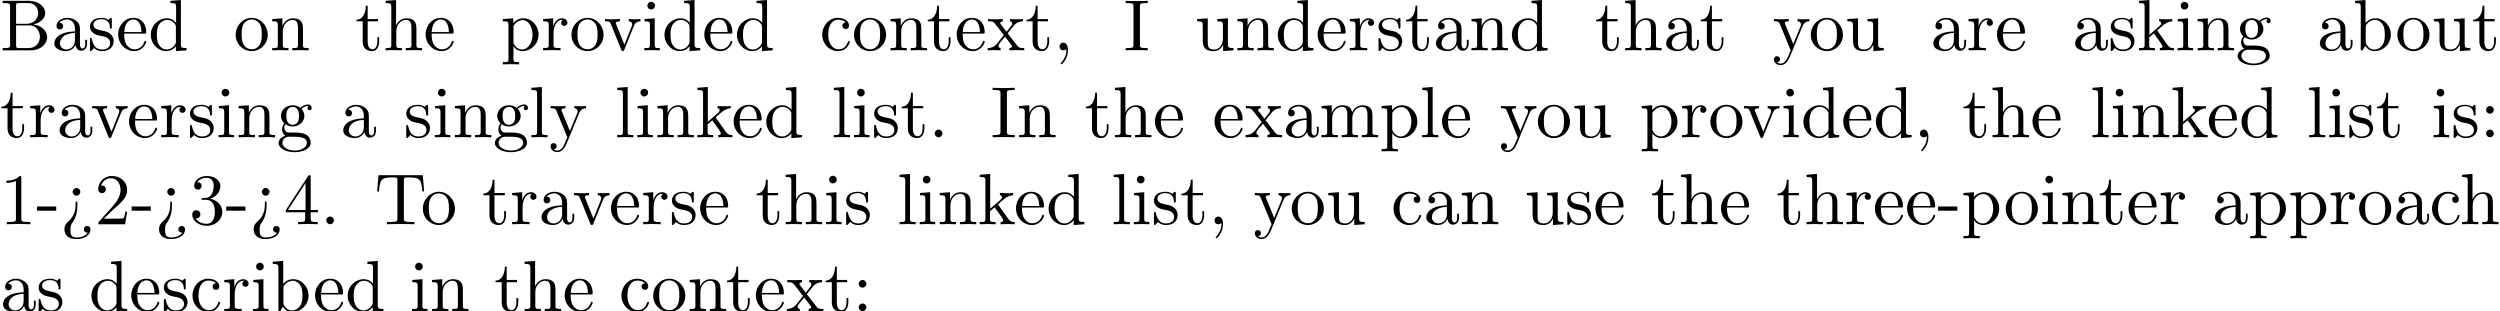 <?xml version='1.0' encoding='UTF-8'?>
<!-- This file was generated by dvisvgm 3.1.1 -->
<svg version='1.1' xmlns='http://www.w3.org/2000/svg' xmlns:xlink='http://www.w3.org/1999/xlink' width='343.711pt' height='42.784pt' viewBox='0 -54.739 343.711 42.784'>
<defs>
<path id='g0-44' d='M2.022-.01C2.022-.648 1.783-1.056 1.385-1.056C1.036-1.056 .857-.787 .857-.528S1.026 0 1.385 0C1.544 0 1.664-.06 1.763-.139L1.783-.159C1.793-.159 1.803-.149 1.803-.01C1.803 .628 1.524 1.235 1.086 1.704C1.026 1.763 1.016 1.773 1.016 1.813C1.016 1.883 1.066 1.923 1.116 1.923C1.235 1.923 2.022 1.136 2.022-.01Z'/>
<path id='g0-45' d='M2.75-1.863V-2.441H.11V-1.863H2.75Z'/>
<path id='g0-46' d='M1.913-.528C1.913-.817 1.674-1.056 1.385-1.056S.857-.817 .857-.528S1.096 0 1.385 0S1.913-.239 1.913-.528Z'/>
<path id='g0-49' d='M2.929-6.376C2.929-6.615 2.929-6.635 2.7-6.635C2.082-5.998 1.205-5.998 .887-5.998V-5.689C1.086-5.689 1.674-5.689 2.192-5.948V-.787C2.192-.428 2.162-.309 1.265-.309H.946V0C1.295-.03 2.162-.03 2.56-.03S3.826-.03 4.174 0V-.309H3.856C2.959-.309 2.929-.418 2.929-.787V-6.376Z'/>
<path id='g0-50' d='M1.265-.767L2.321-1.793C3.875-3.168 4.473-3.706 4.473-4.702C4.473-5.838 3.577-6.635 2.361-6.635C1.235-6.635 .498-5.719 .498-4.832C.498-4.274 .996-4.274 1.026-4.274C1.196-4.274 1.544-4.394 1.544-4.802C1.544-5.061 1.365-5.32 1.016-5.32C.936-5.32 .917-5.32 .887-5.31C1.116-5.958 1.654-6.326 2.232-6.326C3.138-6.326 3.567-5.519 3.567-4.702C3.567-3.905 3.068-3.118 2.521-2.501L.608-.369C.498-.259 .498-.239 .498 0H4.194L4.473-1.733H4.224C4.174-1.435 4.105-.996 4.005-.847C3.935-.767 3.278-.767 3.059-.767H1.265Z'/>
<path id='g0-51' d='M2.889-3.507C3.706-3.776 4.284-4.473 4.284-5.26C4.284-6.077 3.407-6.635 2.451-6.635C1.445-6.635 .687-6.037 .687-5.28C.687-4.951 .907-4.762 1.196-4.762C1.504-4.762 1.704-4.981 1.704-5.27C1.704-5.768 1.235-5.768 1.086-5.768C1.395-6.257 2.052-6.386 2.411-6.386C2.819-6.386 3.367-6.167 3.367-5.27C3.367-5.151 3.347-4.573 3.088-4.134C2.79-3.656 2.451-3.626 2.202-3.616C2.122-3.606 1.883-3.587 1.813-3.587C1.733-3.577 1.664-3.567 1.664-3.467C1.664-3.357 1.733-3.357 1.903-3.357H2.341C3.158-3.357 3.527-2.68 3.527-1.704C3.527-.349 2.839-.06 2.401-.06C1.973-.06 1.225-.229 .877-.817C1.225-.767 1.534-.986 1.534-1.365C1.534-1.724 1.265-1.923 .976-1.923C.737-1.923 .418-1.783 .418-1.345C.418-.438 1.345 .219 2.431 .219C3.646 .219 4.553-.687 4.553-1.704C4.553-2.521 3.925-3.298 2.889-3.507Z'/>
<path id='g0-52' d='M2.929-1.644V-.777C2.929-.418 2.909-.309 2.172-.309H1.963V0C2.371-.03 2.889-.03 3.308-.03S4.254-.03 4.663 0V-.309H4.453C3.716-.309 3.696-.418 3.696-.777V-1.644H4.692V-1.953H3.696V-6.486C3.696-6.685 3.696-6.745 3.537-6.745C3.447-6.745 3.417-6.745 3.337-6.625L.279-1.953V-1.644H2.929ZM2.989-1.953H.558L2.989-5.669V-1.953Z'/>
<path id='g0-58' d='M1.913-3.766C1.913-4.055 1.674-4.294 1.385-4.294S.857-4.055 .857-3.766S1.096-3.238 1.385-3.238S1.913-3.477 1.913-3.766ZM1.913-.528C1.913-.817 1.674-1.056 1.385-1.056S.857-.817 .857-.528S1.096 0 1.385 0S1.913-.239 1.913-.528Z'/>
<path id='g0-62' d='M2.341-2.999C2.331-3.118 2.242-3.118 2.212-3.118C2.092-3.118 2.092-3.059 2.092-2.879V-2.72C2.092-2.311 2.092-1.235 1.066-.359C.887-.199 .558 .08 .558 .697C.558 1.265 .877 2.042 2.212 2.042C3.268 2.042 4.134 1.514 4.134 .717C4.134 .379 3.905 .239 3.676 .239C3.397 .239 3.218 .438 3.218 .697C3.218 .936 3.407 1.186 3.766 1.146C3.467 1.654 2.73 1.823 2.242 1.823C1.385 1.823 1.385 1.255 1.385 .767C1.385 .159 1.494 .01 1.644-.199C2.271-1.086 2.341-2.002 2.341-2.76V-2.999ZM2.74-4.453C2.74-4.742 2.501-4.981 2.212-4.981S1.684-4.742 1.684-4.453S1.923-3.925 2.212-3.925S2.74-4.164 2.74-4.453Z'/>
<path id='g0-66' d='M2.212-3.646V-6.097C2.212-6.426 2.232-6.496 2.7-6.496H3.935C4.902-6.496 5.25-5.649 5.25-5.121C5.25-4.483 4.762-3.646 3.656-3.646H2.212ZM4.563-3.557C5.529-3.746 6.217-4.384 6.217-5.121C6.217-5.988 5.3-6.804 4.005-6.804H.359V-6.496H.598C1.365-6.496 1.385-6.386 1.385-6.027V-.777C1.385-.418 1.365-.309 .598-.309H.359V0H4.264C5.589 0 6.486-.887 6.486-1.823C6.486-2.69 5.669-3.437 4.563-3.557ZM3.945-.309H2.7C2.232-.309 2.212-.379 2.212-.707V-3.427H4.085C5.071-3.427 5.489-2.501 5.489-1.833C5.489-1.126 4.971-.309 3.945-.309Z'/>
<path id='g0-73' d='M2.242-6.027C2.242-6.386 2.271-6.496 3.059-6.496H3.318V-6.804C2.969-6.775 2.182-6.775 1.803-6.775C1.415-6.775 .628-6.775 .279-6.804V-6.496H.538C1.325-6.496 1.355-6.386 1.355-6.027V-.777C1.355-.418 1.325-.309 .538-.309H.279V0C.628-.03 1.415-.03 1.793-.03C2.182-.03 2.969-.03 3.318 0V-.309H3.059C2.271-.309 2.242-.418 2.242-.777V-6.027Z'/>
<path id='g0-84' d='M6.635-6.745H.548L.359-4.503H.608C.747-6.107 .897-6.436 2.401-6.436C2.58-6.436 2.839-6.436 2.939-6.416C3.148-6.376 3.148-6.267 3.148-6.037V-.787C3.148-.448 3.148-.309 2.102-.309H1.704V0C2.112-.03 3.128-.03 3.587-.03S5.071-.03 5.479 0V-.309H5.081C4.035-.309 4.035-.448 4.035-.787V-6.037C4.035-6.237 4.035-6.376 4.214-6.416C4.324-6.436 4.593-6.436 4.782-6.436C6.286-6.436 6.436-6.107 6.575-4.503H6.824L6.635-6.745Z'/>
<path id='g0-97' d='M3.318-.757C3.357-.359 3.626 .06 4.095 .06C4.304 .06 4.912-.08 4.912-.887V-1.445H4.663V-.887C4.663-.309 4.413-.249 4.304-.249C3.975-.249 3.935-.697 3.935-.747V-2.74C3.935-3.158 3.935-3.547 3.577-3.915C3.188-4.304 2.69-4.463 2.212-4.463C1.395-4.463 .707-3.995 .707-3.337C.707-3.039 .907-2.869 1.166-2.869C1.445-2.869 1.624-3.068 1.624-3.328C1.624-3.447 1.574-3.776 1.116-3.786C1.385-4.134 1.873-4.244 2.192-4.244C2.68-4.244 3.248-3.856 3.248-2.969V-2.6C2.74-2.57 2.042-2.54 1.415-2.242C.667-1.903 .418-1.385 .418-.946C.418-.139 1.385 .11 2.012 .11C2.67 .11 3.128-.289 3.318-.757ZM3.248-2.391V-1.395C3.248-.448 2.531-.11 2.082-.11C1.594-.11 1.186-.458 1.186-.956C1.186-1.504 1.604-2.331 3.248-2.391Z'/>
<path id='g0-98' d='M1.714-3.756V-6.914L.279-6.804V-6.496C.976-6.496 1.056-6.426 1.056-5.938V0H1.305C1.315-.01 1.395-.149 1.664-.618C1.813-.389 2.232 .11 2.969 .11C4.154 .11 5.191-.867 5.191-2.152C5.191-3.417 4.214-4.403 3.078-4.403C2.301-4.403 1.873-3.935 1.714-3.756ZM1.743-1.136V-3.188C1.743-3.377 1.743-3.387 1.853-3.547C2.242-4.105 2.79-4.184 3.029-4.184C3.477-4.184 3.836-3.925 4.075-3.547C4.334-3.138 4.364-2.57 4.364-2.162C4.364-1.793 4.344-1.196 4.055-.747C3.846-.438 3.467-.11 2.929-.11C2.481-.11 2.122-.349 1.883-.717C1.743-.927 1.743-.956 1.743-1.136Z'/>
<path id='g0-99' d='M1.166-2.172C1.166-3.796 1.983-4.214 2.511-4.214C2.6-4.214 3.228-4.204 3.577-3.846C3.168-3.816 3.108-3.517 3.108-3.387C3.108-3.128 3.288-2.929 3.567-2.929C3.826-2.929 4.025-3.098 4.025-3.397C4.025-4.075 3.268-4.463 2.501-4.463C1.255-4.463 .339-3.387 .339-2.152C.339-.877 1.325 .11 2.481 .11C3.816 .11 4.134-1.086 4.134-1.186S4.035-1.285 4.005-1.285C3.915-1.285 3.895-1.245 3.875-1.186C3.587-.259 2.939-.139 2.57-.139C2.042-.139 1.166-.568 1.166-2.172Z'/>
<path id='g0-100' d='M3.786-.548V.11L5.25 0V-.309C4.553-.309 4.473-.379 4.473-.867V-6.914L3.039-6.804V-6.496C3.736-6.496 3.816-6.426 3.816-5.938V-3.786C3.527-4.144 3.098-4.403 2.56-4.403C1.385-4.403 .339-3.427 .339-2.142C.339-.877 1.315 .11 2.451 .11C3.088 .11 3.537-.229 3.786-.548ZM3.786-3.218V-1.176C3.786-.996 3.786-.976 3.676-.807C3.377-.329 2.929-.11 2.501-.11C2.052-.11 1.694-.369 1.455-.747C1.196-1.156 1.166-1.724 1.166-2.132C1.166-2.501 1.186-3.098 1.474-3.547C1.684-3.856 2.062-4.184 2.6-4.184C2.949-4.184 3.367-4.035 3.676-3.587C3.786-3.417 3.786-3.397 3.786-3.218Z'/>
<path id='g0-101' d='M1.116-2.511C1.176-3.995 2.012-4.244 2.351-4.244C3.377-4.244 3.477-2.899 3.477-2.511H1.116ZM1.106-2.301H3.885C4.105-2.301 4.134-2.301 4.134-2.511C4.134-3.497 3.597-4.463 2.351-4.463C1.196-4.463 .279-3.437 .279-2.192C.279-.857 1.325 .11 2.471 .11C3.686 .11 4.134-.996 4.134-1.186C4.134-1.285 4.055-1.305 4.005-1.305C3.915-1.305 3.895-1.245 3.875-1.166C3.527-.139 2.63-.139 2.531-.139C2.032-.139 1.634-.438 1.405-.807C1.106-1.285 1.106-1.943 1.106-2.301Z'/>
<path id='g0-103' d='M2.212-1.714C1.345-1.714 1.345-2.71 1.345-2.939C1.345-3.208 1.355-3.527 1.504-3.776C1.584-3.895 1.813-4.174 2.212-4.174C3.078-4.174 3.078-3.178 3.078-2.949C3.078-2.68 3.068-2.361 2.919-2.112C2.839-1.993 2.61-1.714 2.212-1.714ZM1.056-1.325C1.056-1.365 1.056-1.594 1.225-1.793C1.614-1.514 2.022-1.484 2.212-1.484C3.138-1.484 3.826-2.172 3.826-2.939C3.826-3.308 3.666-3.676 3.417-3.905C3.776-4.244 4.134-4.294 4.314-4.294C4.334-4.294 4.384-4.294 4.413-4.284C4.304-4.244 4.254-4.134 4.254-4.015C4.254-3.846 4.384-3.726 4.543-3.726C4.643-3.726 4.832-3.796 4.832-4.025C4.832-4.194 4.712-4.513 4.324-4.513C4.125-4.513 3.686-4.453 3.268-4.045C2.849-4.374 2.431-4.403 2.212-4.403C1.285-4.403 .598-3.716 .598-2.949C.598-2.511 .817-2.132 1.066-1.923C.936-1.773 .757-1.445 .757-1.096C.757-.787 .887-.408 1.196-.209C.598-.04 .279 .389 .279 .787C.279 1.504 1.265 2.052 2.481 2.052C3.656 2.052 4.692 1.544 4.692 .767C4.692 .418 4.553-.09 4.045-.369C3.517-.648 2.939-.648 2.331-.648C2.082-.648 1.654-.648 1.584-.658C1.265-.697 1.056-1.006 1.056-1.325ZM2.491 1.823C1.484 1.823 .797 1.315 .797 .787C.797 .329 1.176-.04 1.614-.07H2.202C3.059-.07 4.174-.07 4.174 .787C4.174 1.325 3.467 1.823 2.491 1.823Z'/>
<path id='g0-104' d='M1.096-.757C1.096-.309 .986-.309 .319-.309V0C.667-.01 1.176-.03 1.445-.03C1.704-.03 2.222-.01 2.56 0V-.309C1.893-.309 1.783-.309 1.783-.757V-2.59C1.783-3.626 2.491-4.184 3.128-4.184C3.756-4.184 3.866-3.646 3.866-3.078V-.757C3.866-.309 3.756-.309 3.088-.309V0C3.437-.01 3.945-.03 4.214-.03C4.473-.03 4.991-.01 5.33 0V-.309C4.812-.309 4.563-.309 4.553-.608V-2.511C4.553-3.367 4.553-3.676 4.244-4.035C4.105-4.204 3.776-4.403 3.198-4.403C2.361-4.403 1.923-3.806 1.753-3.427V-6.914L.319-6.804V-6.496C1.016-6.496 1.096-6.426 1.096-5.938V-.757Z'/>
<path id='g0-105' d='M1.763-4.403L.369-4.294V-3.985C1.016-3.985 1.106-3.925 1.106-3.437V-.757C1.106-.309 .996-.309 .329-.309V0C.648-.01 1.186-.03 1.425-.03C1.773-.03 2.122-.01 2.461 0V-.309C1.803-.309 1.763-.359 1.763-.747V-4.403ZM1.803-6.137C1.803-6.456 1.554-6.665 1.275-6.665C.966-6.665 .747-6.396 .747-6.137C.747-5.868 .966-5.609 1.275-5.609C1.554-5.609 1.803-5.818 1.803-6.137Z'/>
<path id='g0-107' d='M1.056-.757C1.056-.309 .946-.309 .279-.309V0C.608-.01 1.076-.03 1.365-.03C1.664-.03 2.062-.02 2.461 0V-.309C1.793-.309 1.684-.309 1.684-.757V-1.783L2.321-2.331C3.088-1.275 3.507-.717 3.507-.538C3.507-.349 3.337-.309 3.148-.309V0C3.427-.01 4.015-.03 4.224-.03C4.513-.03 4.802-.02 5.091 0V-.309C4.722-.309 4.503-.309 4.125-.837L2.859-2.62C2.849-2.64 2.8-2.7 2.8-2.73C2.8-2.77 3.507-3.367 3.606-3.447C4.234-3.955 4.653-3.975 4.862-3.985V-4.294C4.573-4.264 4.443-4.264 4.164-4.264C3.806-4.264 3.188-4.284 3.049-4.294V-3.985C3.238-3.975 3.337-3.866 3.337-3.736C3.337-3.537 3.198-3.417 3.118-3.347L1.714-2.132V-6.914L.279-6.804V-6.496C.976-6.496 1.056-6.426 1.056-5.938V-.757Z'/>
<path id='g0-108' d='M1.763-6.914L.329-6.804V-6.496C1.026-6.496 1.106-6.426 1.106-5.938V-.757C1.106-.309 .996-.309 .329-.309V0C.658-.01 1.186-.03 1.435-.03S2.172-.01 2.54 0V-.309C1.873-.309 1.763-.309 1.763-.757V-6.914Z'/>
<path id='g0-109' d='M1.096-3.427V-.757C1.096-.309 .986-.309 .319-.309V0C.667-.01 1.176-.03 1.445-.03C1.704-.03 2.222-.01 2.56 0V-.309C1.893-.309 1.783-.309 1.783-.757V-2.59C1.783-3.626 2.491-4.184 3.128-4.184C3.756-4.184 3.866-3.646 3.866-3.078V-.757C3.866-.309 3.756-.309 3.088-.309V0C3.437-.01 3.945-.03 4.214-.03C4.473-.03 4.991-.01 5.33 0V-.309C4.663-.309 4.553-.309 4.553-.757V-2.59C4.553-3.626 5.26-4.184 5.898-4.184C6.526-4.184 6.635-3.646 6.635-3.078V-.757C6.635-.309 6.526-.309 5.858-.309V0C6.207-.01 6.715-.03 6.984-.03C7.243-.03 7.761-.01 8.1 0V-.309C7.582-.309 7.333-.309 7.323-.608V-2.511C7.323-3.367 7.323-3.676 7.014-4.035C6.874-4.204 6.545-4.403 5.968-4.403C5.131-4.403 4.692-3.806 4.523-3.427C4.384-4.294 3.646-4.403 3.198-4.403C2.471-4.403 2.002-3.975 1.724-3.357V-4.403L.319-4.294V-3.985C1.016-3.985 1.096-3.915 1.096-3.427Z'/>
<path id='g0-110' d='M1.096-3.427V-.757C1.096-.309 .986-.309 .319-.309V0C.667-.01 1.176-.03 1.445-.03C1.704-.03 2.222-.01 2.56 0V-.309C1.893-.309 1.783-.309 1.783-.757V-2.59C1.783-3.626 2.491-4.184 3.128-4.184C3.756-4.184 3.866-3.646 3.866-3.078V-.757C3.866-.309 3.756-.309 3.088-.309V0C3.437-.01 3.945-.03 4.214-.03C4.473-.03 4.991-.01 5.33 0V-.309C4.812-.309 4.563-.309 4.553-.608V-2.511C4.553-3.367 4.553-3.676 4.244-4.035C4.105-4.204 3.776-4.403 3.198-4.403C2.471-4.403 2.002-3.975 1.724-3.357V-4.403L.319-4.294V-3.985C1.016-3.985 1.096-3.915 1.096-3.427Z'/>
<path id='g0-111' d='M4.692-2.132C4.692-3.407 3.696-4.463 2.491-4.463C1.245-4.463 .279-3.377 .279-2.132C.279-.847 1.315 .11 2.481 .11C3.686 .11 4.692-.867 4.692-2.132ZM2.491-.139C2.062-.139 1.624-.349 1.355-.807C1.106-1.245 1.106-1.853 1.106-2.212C1.106-2.6 1.106-3.138 1.345-3.577C1.614-4.035 2.082-4.244 2.481-4.244C2.919-4.244 3.347-4.025 3.606-3.597S3.866-2.59 3.866-2.212C3.866-1.853 3.866-1.315 3.646-.877C3.427-.428 2.989-.139 2.491-.139Z'/>
<path id='g0-112' d='M1.714-3.746V-4.403L.279-4.294V-3.985C.986-3.985 1.056-3.925 1.056-3.487V1.176C1.056 1.624 .946 1.624 .279 1.624V1.933C.618 1.923 1.136 1.903 1.395 1.903C1.664 1.903 2.172 1.923 2.521 1.933V1.624C1.853 1.624 1.743 1.624 1.743 1.176V-.498V-.588C1.793-.428 2.212 .11 2.969 .11C4.154 .11 5.191-.867 5.191-2.152C5.191-3.417 4.224-4.403 3.108-4.403C2.331-4.403 1.913-3.965 1.714-3.746ZM1.743-1.136V-3.357C2.032-3.866 2.521-4.154 3.029-4.154C3.756-4.154 4.364-3.278 4.364-2.152C4.364-.946 3.666-.11 2.929-.11C2.531-.11 2.152-.309 1.883-.717C1.743-.927 1.743-.936 1.743-1.136Z'/>
<path id='g0-114' d='M1.664-3.308V-4.403L.279-4.294V-3.985C.976-3.985 1.056-3.915 1.056-3.427V-.757C1.056-.309 .946-.309 .279-.309V0C.667-.01 1.136-.03 1.415-.03C1.813-.03 2.281-.03 2.68 0V-.309H2.471C1.733-.309 1.714-.418 1.714-.777V-2.311C1.714-3.298 2.132-4.184 2.889-4.184C2.959-4.184 2.979-4.184 2.999-4.174C2.969-4.164 2.77-4.045 2.77-3.786C2.77-3.507 2.979-3.357 3.198-3.357C3.377-3.357 3.626-3.477 3.626-3.796S3.318-4.403 2.889-4.403C2.162-4.403 1.803-3.736 1.664-3.308Z'/>
<path id='g0-115' d='M2.072-1.933C2.291-1.893 3.108-1.733 3.108-1.016C3.108-.508 2.76-.11 1.983-.11C1.146-.11 .787-.677 .598-1.524C.568-1.654 .558-1.694 .458-1.694C.329-1.694 .329-1.624 .329-1.445V-.13C.329 .04 .329 .11 .438 .11C.488 .11 .498 .1 .687-.09C.707-.11 .707-.13 .887-.319C1.325 .1 1.773 .11 1.983 .11C3.128 .11 3.587-.558 3.587-1.275C3.587-1.803 3.288-2.102 3.168-2.222C2.839-2.54 2.451-2.62 2.032-2.7C1.474-2.809 .807-2.939 .807-3.517C.807-3.866 1.066-4.274 1.923-4.274C3.019-4.274 3.068-3.377 3.088-3.068C3.098-2.979 3.188-2.979 3.208-2.979C3.337-2.979 3.337-3.029 3.337-3.218V-4.224C3.337-4.394 3.337-4.463 3.228-4.463C3.178-4.463 3.158-4.463 3.029-4.344C2.999-4.304 2.899-4.214 2.859-4.184C2.481-4.463 2.072-4.463 1.923-4.463C.707-4.463 .329-3.796 .329-3.238C.329-2.889 .488-2.61 .757-2.391C1.076-2.132 1.355-2.072 2.072-1.933Z'/>
<path id='g0-116' d='M1.724-3.985H3.148V-4.294H1.724V-6.127H1.474C1.465-5.31 1.166-4.244 .189-4.204V-3.985H1.036V-1.235C1.036-.01 1.963 .11 2.321 .11C3.029 .11 3.308-.598 3.308-1.235V-1.803H3.059V-1.255C3.059-.518 2.76-.139 2.391-.139C1.724-.139 1.724-1.046 1.724-1.215V-3.985Z'/>
<path id='g0-117' d='M3.895-.787V.11L5.33 0V-.309C4.633-.309 4.553-.379 4.553-.867V-4.403L3.088-4.294V-3.985C3.786-3.985 3.866-3.915 3.866-3.427V-1.654C3.866-.787 3.387-.11 2.66-.11C1.823-.11 1.783-.578 1.783-1.096V-4.403L.319-4.294V-3.985C1.096-3.985 1.096-3.955 1.096-3.068V-1.574C1.096-.797 1.096 .11 2.61 .11C3.168 .11 3.606-.169 3.895-.787Z'/>
<path id='g0-118' d='M4.144-3.318C4.234-3.547 4.403-3.975 5.061-3.985V-4.294C4.832-4.274 4.543-4.264 4.314-4.264C4.075-4.264 3.616-4.284 3.447-4.294V-3.985C3.816-3.975 3.925-3.746 3.925-3.557C3.925-3.467 3.905-3.427 3.866-3.318L2.849-.777L1.733-3.557C1.674-3.686 1.674-3.706 1.674-3.726C1.674-3.985 2.062-3.985 2.242-3.985V-4.294C1.943-4.284 1.385-4.264 1.156-4.264C.887-4.264 .488-4.274 .189-4.294V-3.985C.817-3.985 .857-3.925 .986-3.616L2.421-.08C2.481 .06 2.501 .11 2.63 .11S2.8 .02 2.839-.08L4.144-3.318Z'/>
<path id='g0-120' d='M2.859-2.341C3.158-2.72 3.537-3.208 3.776-3.467C4.085-3.826 4.493-3.975 4.961-3.985V-4.294C4.702-4.274 4.403-4.264 4.144-4.264C3.846-4.264 3.318-4.284 3.188-4.294V-3.985C3.397-3.965 3.477-3.836 3.477-3.676S3.377-3.387 3.328-3.328L2.71-2.55L1.933-3.557C1.843-3.656 1.843-3.676 1.843-3.736C1.843-3.885 1.993-3.975 2.192-3.985V-4.294C1.933-4.284 1.275-4.264 1.116-4.264C.907-4.264 .438-4.274 .169-4.294V-3.985C.867-3.985 .877-3.975 1.345-3.377L2.331-2.092L1.395-.907C.917-.329 .329-.309 .12-.309V0C.379-.02 .687-.03 .946-.03C1.235-.03 1.654-.01 1.893 0V-.309C1.674-.339 1.604-.468 1.604-.618C1.604-.837 1.893-1.166 2.501-1.883L3.258-.887C3.337-.777 3.467-.618 3.467-.558C3.467-.468 3.377-.319 3.108-.309V0C3.407-.01 3.965-.03 4.184-.03C4.453-.03 4.842-.02 5.141 0V-.309C4.603-.309 4.423-.329 4.194-.618L2.859-2.341Z'/>
<path id='g0-121' d='M4.134-3.347C4.394-3.975 4.902-3.985 5.061-3.985V-4.294C4.832-4.274 4.543-4.264 4.314-4.264C4.134-4.264 3.666-4.284 3.447-4.294V-3.985C3.756-3.975 3.915-3.806 3.915-3.557C3.915-3.457 3.905-3.437 3.856-3.318L2.849-.867L1.743-3.547C1.704-3.646 1.684-3.686 1.684-3.726C1.684-3.985 2.052-3.985 2.242-3.985V-4.294C1.983-4.284 1.325-4.264 1.156-4.264C.887-4.264 .488-4.274 .189-4.294V-3.985C.667-3.985 .857-3.985 .996-3.636L2.491 0C2.441 .13 2.301 .458 2.242 .588C2.022 1.136 1.743 1.823 1.106 1.823C1.056 1.823 .827 1.823 .638 1.644C.946 1.604 1.026 1.385 1.026 1.225C1.026 .966 .837 .807 .608 .807C.408 .807 .189 .936 .189 1.235C.189 1.684 .608 2.042 1.106 2.042C1.733 2.042 2.142 1.474 2.381 .907L4.134-3.347Z'/>
</defs>
<g id='page1'>
<use x='0' y='-47.821' xlink:href='#g0-66'/>
<use x='7.057' y='-47.821' xlink:href='#g0-97'/>
<use x='12.038' y='-47.821' xlink:href='#g0-115'/>
<use x='15.968' y='-47.821' xlink:href='#g0-101'/>
<use x='20.396' y='-47.821' xlink:href='#g0-100'/>
<use x='32.12' y='-47.821' xlink:href='#g0-111'/>
<use x='37.101' y='-47.821' xlink:href='#g0-110'/>
<use x='48.825' y='-47.821' xlink:href='#g0-116'/>
<use x='52.7' y='-47.821' xlink:href='#g0-104'/>
<use x='58.235' y='-47.821' xlink:href='#g0-101'/>
<use x='68.852' y='-47.821' xlink:href='#g0-112'/>
<use x='74.387' y='-47.821' xlink:href='#g0-114'/>
<use x='78.289' y='-47.821' xlink:href='#g0-111'/>
<use x='82.993' y='-47.821' xlink:href='#g0-118'/>
<use x='88.251' y='-47.821' xlink:href='#g0-105'/>
<use x='91.019' y='-47.821' xlink:href='#g0-100'/>
<use x='96.554' y='-47.821' xlink:href='#g0-101'/>
<use x='100.981' y='-47.821' xlink:href='#g0-100'/>
<use x='112.706' y='-47.821' xlink:href='#g0-99'/>
<use x='117.133' y='-47.821' xlink:href='#g0-111'/>
<use x='122.115' y='-47.821' xlink:href='#g0-110'/>
<use x='127.373' y='-47.821' xlink:href='#g0-116'/>
<use x='131.247' y='-47.821' xlink:href='#g0-101'/>
<use x='135.675' y='-47.821' xlink:href='#g0-120'/>
<use x='140.933' y='-47.821' xlink:href='#g0-116'/>
<use x='144.808' y='-47.821' xlink:href='#g0-44'/>
<use x='154.481' y='-47.821' xlink:href='#g0-73'/>
<use x='164.265' y='-47.821' xlink:href='#g0-117'/>
<use x='169.8' y='-47.821' xlink:href='#g0-110'/>
<use x='175.335' y='-47.821' xlink:href='#g0-100'/>
<use x='180.87' y='-47.821' xlink:href='#g0-101'/>
<use x='185.298' y='-47.821' xlink:href='#g0-114'/>
<use x='189.2' y='-47.821' xlink:href='#g0-115'/>
<use x='193.13' y='-47.821' xlink:href='#g0-116'/>
<use x='197.004' y='-47.821' xlink:href='#g0-97'/>
<use x='201.985' y='-47.821' xlink:href='#g0-110'/>
<use x='207.52' y='-47.821' xlink:href='#g0-100'/>
<use x='219.244' y='-47.821' xlink:href='#g0-116'/>
<use x='223.119' y='-47.821' xlink:href='#g0-104'/>
<use x='228.653' y='-47.821' xlink:href='#g0-97'/>
<use x='233.635' y='-47.821' xlink:href='#g0-116'/>
<use x='243.698' y='-47.821' xlink:href='#g0-121'/>
<use x='248.68' y='-47.821' xlink:href='#g0-111'/>
<use x='253.661' y='-47.821' xlink:href='#g0-117'/>
<use x='265.385' y='-47.821' xlink:href='#g0-97'/>
<use x='270.367' y='-47.821' xlink:href='#g0-114'/>
<use x='274.269' y='-47.821' xlink:href='#g0-101'/>
<use x='284.886' y='-47.821' xlink:href='#g0-97'/>
<use x='289.867' y='-47.821' xlink:href='#g0-115'/>
<use x='293.797' y='-47.821' xlink:href='#g0-107'/>
<use x='299.055' y='-47.821' xlink:href='#g0-105'/>
<use x='301.822' y='-47.821' xlink:href='#g0-110'/>
<use x='307.357' y='-47.821' xlink:href='#g0-103'/>
<use x='318.528' y='-47.821' xlink:href='#g0-97'/>
<use x='323.509' y='-47.821' xlink:href='#g0-98'/>
<use x='329.321' y='-47.821' xlink:href='#g0-111'/>
<use x='334.302' y='-47.821' xlink:href='#g0-117'/>
<use x='339.837' y='-47.821' xlink:href='#g0-116'/>
<use x='0' y='-35.866' xlink:href='#g0-116'/>
<use x='3.874' y='-35.866' xlink:href='#g0-114'/>
<use x='7.776' y='-35.866' xlink:href='#g0-97'/>
<use x='12.481' y='-35.866' xlink:href='#g0-118'/>
<use x='17.462' y='-35.866' xlink:href='#g0-101'/>
<use x='21.89' y='-35.866' xlink:href='#g0-114'/>
<use x='25.792' y='-35.866' xlink:href='#g0-115'/>
<use x='29.722' y='-35.866' xlink:href='#g0-105'/>
<use x='32.489' y='-35.866' xlink:href='#g0-110'/>
<use x='38.024' y='-35.866' xlink:href='#g0-103'/>
<use x='46.775' y='-35.866' xlink:href='#g0-97'/>
<use x='55.525' y='-35.866' xlink:href='#g0-115'/>
<use x='59.455' y='-35.866' xlink:href='#g0-105'/>
<use x='62.222' y='-35.866' xlink:href='#g0-110'/>
<use x='67.757' y='-35.866' xlink:href='#g0-103'/>
<use x='72.738' y='-35.866' xlink:href='#g0-108'/>
<use x='75.506' y='-35.866' xlink:href='#g0-121'/>
<use x='84.533' y='-35.866' xlink:href='#g0-108'/>
<use x='87.3' y='-35.866' xlink:href='#g0-105'/>
<use x='90.068' y='-35.866' xlink:href='#g0-110'/>
<use x='95.602' y='-35.866' xlink:href='#g0-107'/>
<use x='100.584' y='-35.866' xlink:href='#g0-101'/>
<use x='105.012' y='-35.866' xlink:href='#g0-100'/>
<use x='114.316' y='-35.866' xlink:href='#g0-108'/>
<use x='117.083' y='-35.866' xlink:href='#g0-105'/>
<use x='119.85' y='-35.866' xlink:href='#g0-115'/>
<use x='123.78' y='-35.866' xlink:href='#g0-116'/>
<use x='127.654' y='-35.866' xlink:href='#g0-46'/>
<use x='136.194' y='-35.866' xlink:href='#g0-73'/>
<use x='139.792' y='-35.866' xlink:href='#g0-110'/>
<use x='149.096' y='-35.866' xlink:href='#g0-116'/>
<use x='152.97' y='-35.866' xlink:href='#g0-104'/>
<use x='158.505' y='-35.866' xlink:href='#g0-101'/>
<use x='166.702' y='-35.866' xlink:href='#g0-101'/>
<use x='171.13' y='-35.866' xlink:href='#g0-120'/>
<use x='176.388' y='-35.866' xlink:href='#g0-97'/>
<use x='181.369' y='-35.866' xlink:href='#g0-109'/>
<use x='189.671' y='-35.866' xlink:href='#g0-112'/>
<use x='195.206' y='-35.866' xlink:href='#g0-108'/>
<use x='197.974' y='-35.866' xlink:href='#g0-101'/>
<use x='206.171' y='-35.866' xlink:href='#g0-121'/>
<use x='211.152' y='-35.866' xlink:href='#g0-111'/>
<use x='216.133' y='-35.866' xlink:href='#g0-117'/>
<use x='225.437' y='-35.866' xlink:href='#g0-112'/>
<use x='230.972' y='-35.866' xlink:href='#g0-114'/>
<use x='234.874' y='-35.866' xlink:href='#g0-111'/>
<use x='239.579' y='-35.866' xlink:href='#g0-118'/>
<use x='244.837' y='-35.866' xlink:href='#g0-105'/>
<use x='247.604' y='-35.866' xlink:href='#g0-100'/>
<use x='253.139' y='-35.866' xlink:href='#g0-101'/>
<use x='257.567' y='-35.866' xlink:href='#g0-100'/>
<use x='263.102' y='-35.866' xlink:href='#g0-44'/>
<use x='269.75' y='-35.866' xlink:href='#g0-116'/>
<use x='273.624' y='-35.866' xlink:href='#g0-104'/>
<use x='279.159' y='-35.866' xlink:href='#g0-101'/>
<use x='287.356' y='-35.866' xlink:href='#g0-108'/>
<use x='290.124' y='-35.866' xlink:href='#g0-105'/>
<use x='292.891' y='-35.866' xlink:href='#g0-110'/>
<use x='298.426' y='-35.866' xlink:href='#g0-107'/>
<use x='303.407' y='-35.866' xlink:href='#g0-101'/>
<use x='307.835' y='-35.866' xlink:href='#g0-100'/>
<use x='317.139' y='-35.866' xlink:href='#g0-108'/>
<use x='319.906' y='-35.866' xlink:href='#g0-105'/>
<use x='322.674' y='-35.866' xlink:href='#g0-115'/>
<use x='326.603' y='-35.866' xlink:href='#g0-116'/>
<use x='334.247' y='-35.866' xlink:href='#g0-105'/>
<use x='337.014' y='-35.866' xlink:href='#g0-115'/>
<use x='340.944' y='-35.866' xlink:href='#g0-58'/>
<use x='0' y='-23.91' xlink:href='#g0-49'/>
<use x='4.981' y='-23.91' xlink:href='#g0-45'/>
<use x='8.302' y='-23.91' xlink:href='#g0-62'/>
<use x='13.007' y='-23.91' xlink:href='#g0-50'/>
<use x='17.988' y='-23.91' xlink:href='#g0-45'/>
<use x='21.309' y='-23.91' xlink:href='#g0-62'/>
<use x='26.014' y='-23.91' xlink:href='#g0-51'/>
<use x='30.995' y='-23.91' xlink:href='#g0-45'/>
<use x='34.316' y='-23.91' xlink:href='#g0-62'/>
<use x='39.02' y='-23.91' xlink:href='#g0-52'/>
<use x='44.002' y='-23.91' xlink:href='#g0-46'/>
<use x='51.491' y='-23.91' xlink:href='#g0-84'/>
<use x='57.856' y='-23.91' xlink:href='#g0-111'/>
<use x='66.257' y='-23.91' xlink:href='#g0-116'/>
<use x='70.131' y='-23.91' xlink:href='#g0-114'/>
<use x='74.033' y='-23.91' xlink:href='#g0-97'/>
<use x='78.738' y='-23.91' xlink:href='#g0-118'/>
<use x='83.719' y='-23.91' xlink:href='#g0-101'/>
<use x='88.147' y='-23.91' xlink:href='#g0-114'/>
<use x='92.049' y='-23.91' xlink:href='#g0-115'/>
<use x='95.979' y='-23.91' xlink:href='#g0-101'/>
<use x='103.826' y='-23.91' xlink:href='#g0-116'/>
<use x='107.7' y='-23.91' xlink:href='#g0-104'/>
<use x='113.235' y='-23.91' xlink:href='#g0-105'/>
<use x='116.002' y='-23.91' xlink:href='#g0-115'/>
<use x='123.351' y='-23.91' xlink:href='#g0-108'/>
<use x='126.118' y='-23.91' xlink:href='#g0-105'/>
<use x='128.886' y='-23.91' xlink:href='#g0-110'/>
<use x='134.421' y='-23.91' xlink:href='#g0-107'/>
<use x='139.402' y='-23.91' xlink:href='#g0-101'/>
<use x='143.83' y='-23.91' xlink:href='#g0-100'/>
<use x='152.784' y='-23.91' xlink:href='#g0-108'/>
<use x='155.551' y='-23.91' xlink:href='#g0-105'/>
<use x='158.318' y='-23.91' xlink:href='#g0-115'/>
<use x='162.248' y='-23.91' xlink:href='#g0-116'/>
<use x='166.123' y='-23.91' xlink:href='#g0-44'/>
<use x='172.333' y='-23.91' xlink:href='#g0-121'/>
<use x='177.315' y='-23.91' xlink:href='#g0-111'/>
<use x='182.296' y='-23.91' xlink:href='#g0-117'/>
<use x='191.25' y='-23.91' xlink:href='#g0-99'/>
<use x='195.678' y='-23.91' xlink:href='#g0-97'/>
<use x='200.659' y='-23.91' xlink:href='#g0-110'/>
<use x='209.613' y='-23.91' xlink:href='#g0-117'/>
<use x='215.148' y='-23.91' xlink:href='#g0-115'/>
<use x='219.077' y='-23.91' xlink:href='#g0-101'/>
<use x='226.924' y='-23.91' xlink:href='#g0-116'/>
<use x='230.799' y='-23.91' xlink:href='#g0-104'/>
<use x='236.334' y='-23.91' xlink:href='#g0-101'/>
<use x='244.18' y='-23.91' xlink:href='#g0-116'/>
<use x='248.055' y='-23.91' xlink:href='#g0-104'/>
<use x='253.59' y='-23.91' xlink:href='#g0-114'/>
<use x='257.492' y='-23.91' xlink:href='#g0-101'/>
<use x='261.919' y='-23.91' xlink:href='#g0-101'/>
<use x='266.347' y='-23.91' xlink:href='#g0-45'/>
<use x='269.668' y='-23.91' xlink:href='#g0-112'/>
<use x='275.48' y='-23.91' xlink:href='#g0-111'/>
<use x='280.461' y='-23.91' xlink:href='#g0-105'/>
<use x='283.229' y='-23.91' xlink:href='#g0-110'/>
<use x='288.487' y='-23.91' xlink:href='#g0-116'/>
<use x='292.361' y='-23.91' xlink:href='#g0-101'/>
<use x='296.789' y='-23.91' xlink:href='#g0-114'/>
<use x='304.11' y='-23.91' xlink:href='#g0-97'/>
<use x='309.091' y='-23.91' xlink:href='#g0-112'/>
<use x='314.626' y='-23.91' xlink:href='#g0-112'/>
<use x='320.161' y='-23.91' xlink:href='#g0-114'/>
<use x='324.063' y='-23.91' xlink:href='#g0-111'/>
<use x='329.044' y='-23.91' xlink:href='#g0-97'/>
<use x='334.026' y='-23.91' xlink:href='#g0-99'/>
<use x='338.177' y='-23.91' xlink:href='#g0-104'/>
<use x='0' y='-11.955' xlink:href='#g0-97'/>
<use x='4.981' y='-11.955' xlink:href='#g0-115'/>
<use x='12.232' y='-11.955' xlink:href='#g0-100'/>
<use x='17.767' y='-11.955' xlink:href='#g0-101'/>
<use x='22.195' y='-11.955' xlink:href='#g0-115'/>
<use x='26.124' y='-11.955' xlink:href='#g0-99'/>
<use x='30.552' y='-11.955' xlink:href='#g0-114'/>
<use x='34.454' y='-11.955' xlink:href='#g0-105'/>
<use x='37.222' y='-11.955' xlink:href='#g0-98'/>
<use x='43.033' y='-11.955' xlink:href='#g0-101'/>
<use x='47.461' y='-11.955' xlink:href='#g0-100'/>
<use x='56.317' y='-11.955' xlink:href='#g0-105'/>
<use x='59.084' y='-11.955' xlink:href='#g0-110'/>
<use x='67.94' y='-11.955' xlink:href='#g0-116'/>
<use x='71.814' y='-11.955' xlink:href='#g0-104'/>
<use x='77.349' y='-11.955' xlink:href='#g0-101'/>
<use x='85.098' y='-11.955' xlink:href='#g0-99'/>
<use x='89.526' y='-11.955' xlink:href='#g0-111'/>
<use x='94.507' y='-11.955' xlink:href='#g0-110'/>
<use x='99.765' y='-11.955' xlink:href='#g0-116'/>
<use x='103.639' y='-11.955' xlink:href='#g0-101'/>
<use x='108.067' y='-11.955' xlink:href='#g0-120'/>
<use x='113.325' y='-11.955' xlink:href='#g0-116'/>
<use x='117.2' y='-11.955' xlink:href='#g0-58'/>
</g>
</svg>